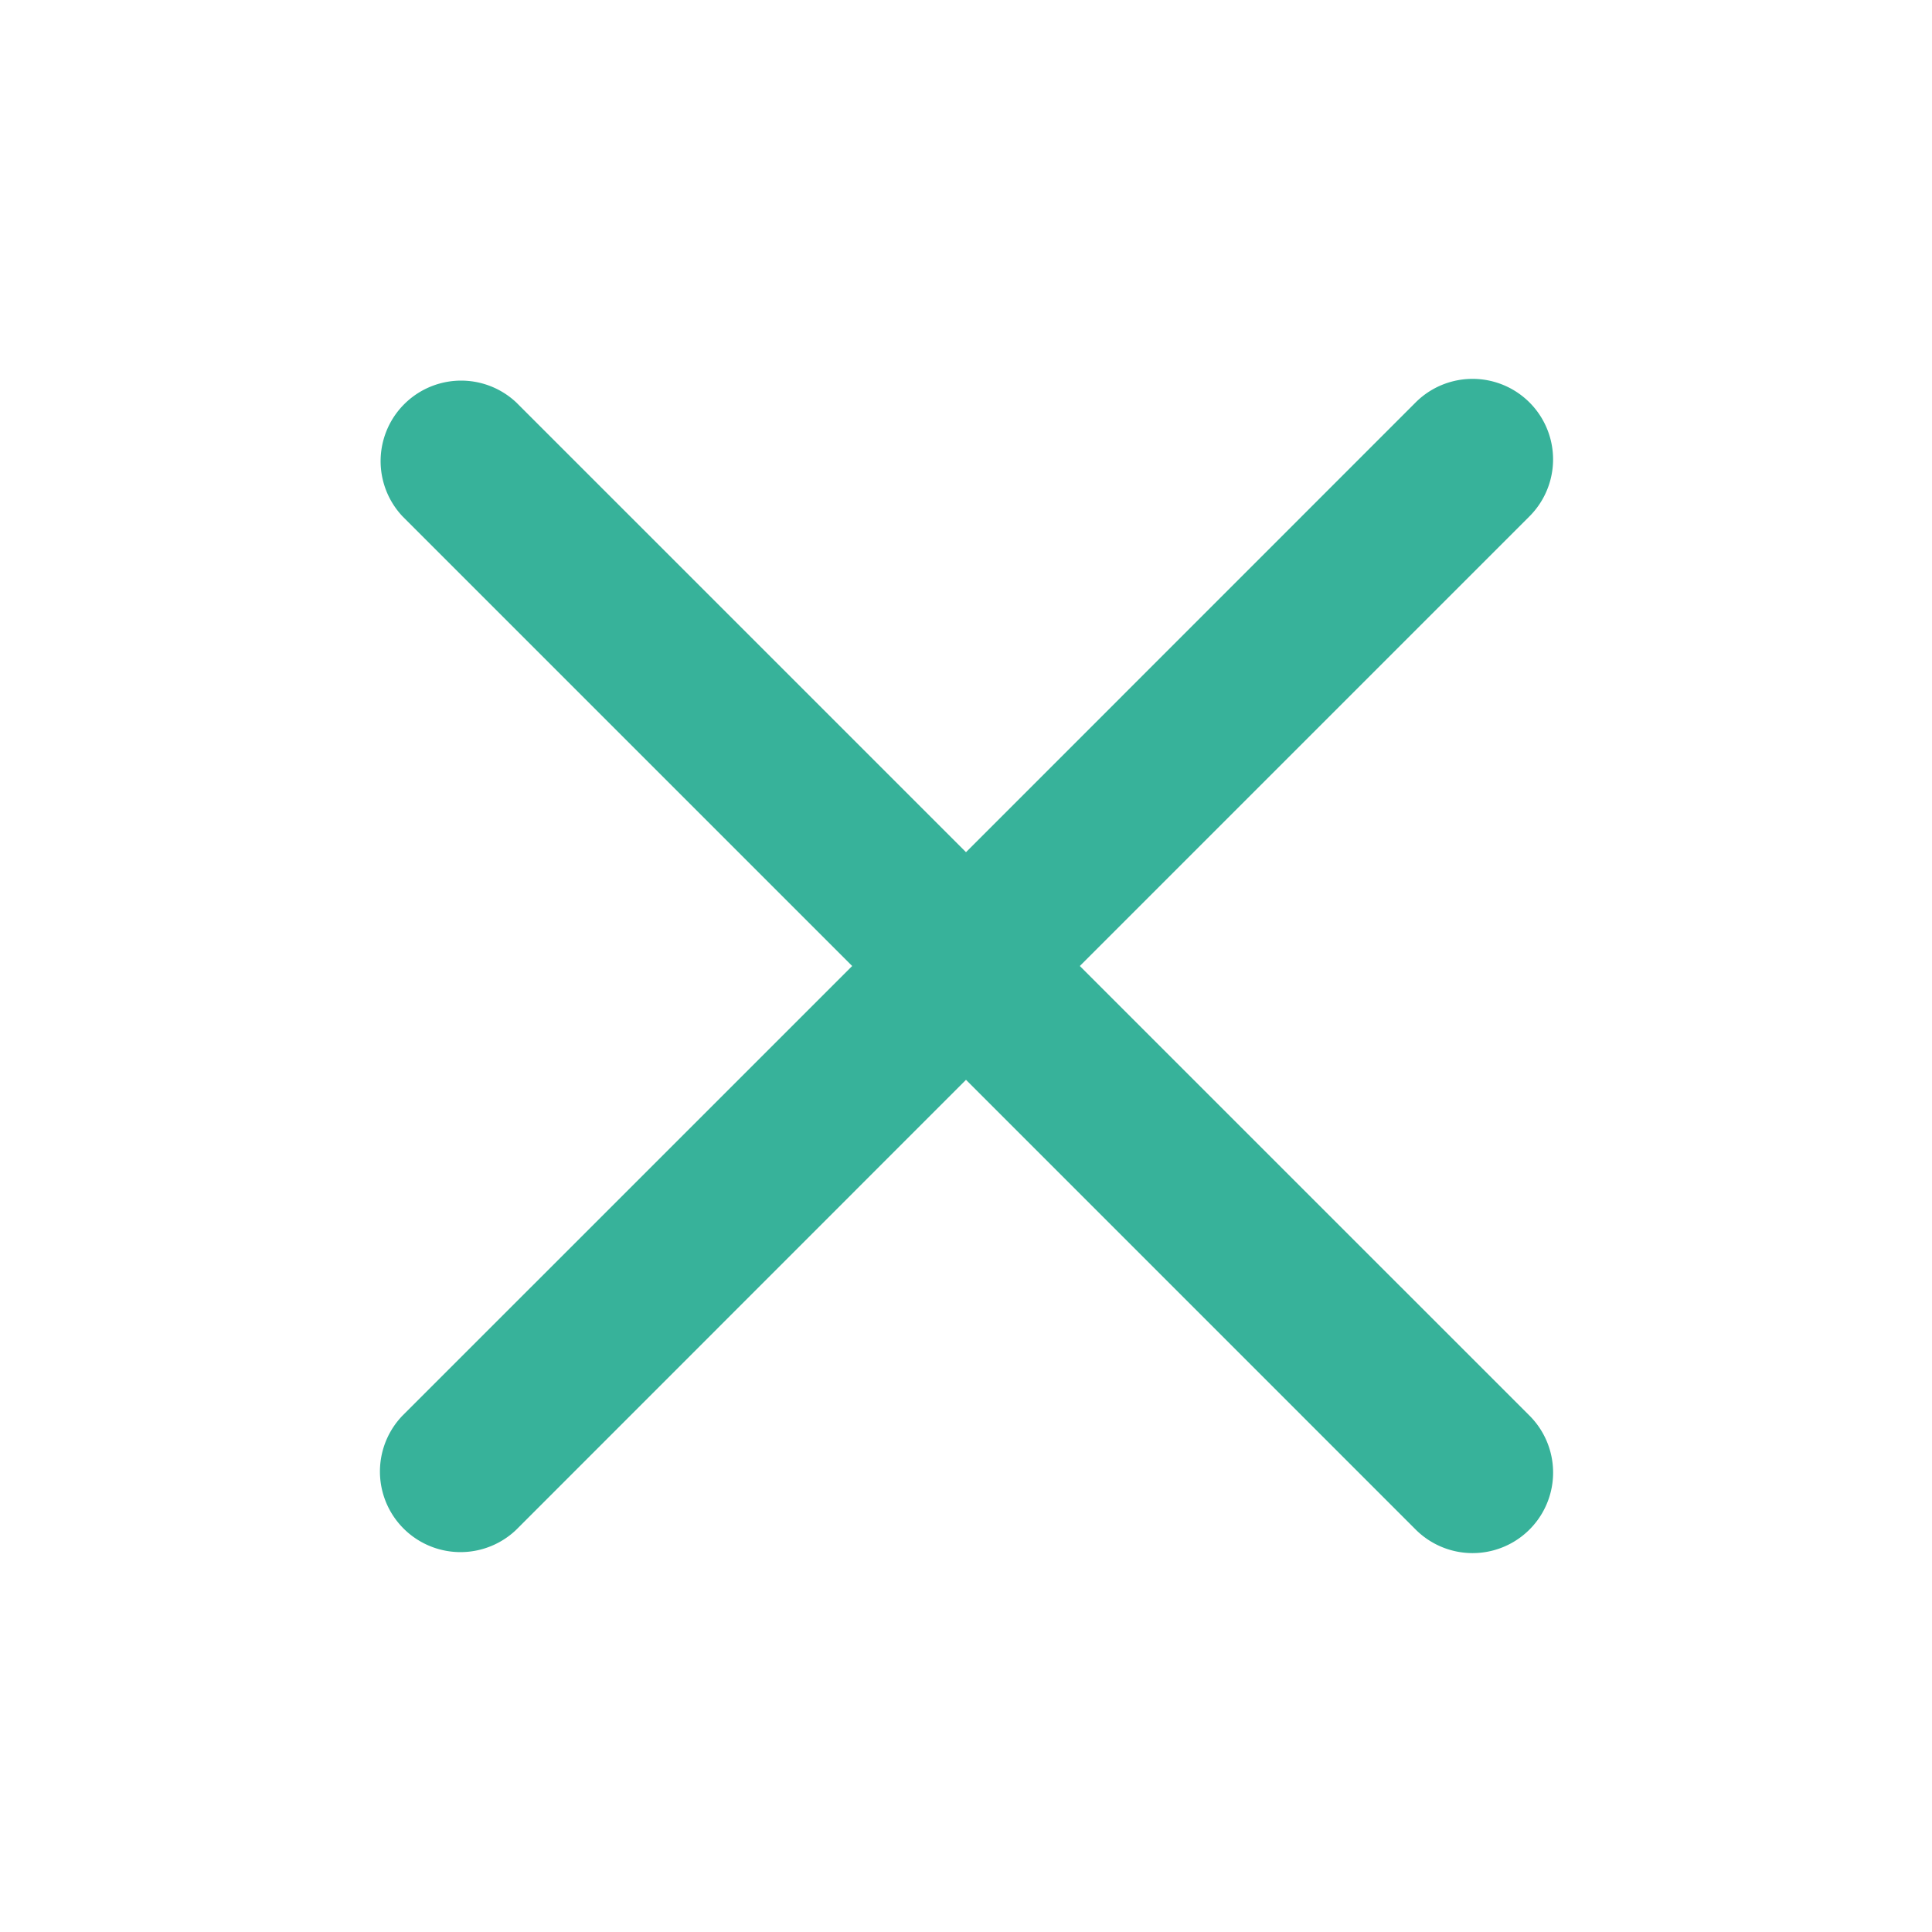 <svg xmlns="http://www.w3.org/2000/svg" width="34" height="34" fill="none" viewBox="0 0 34 34">
  <path fill="#37B29A" fill-rule="evenodd" d="M7.083 24.913a1.418 1.418 0 0 0 2.005 2.005L17 19.003l7.913 7.914a1.417 1.417 0 0 0 2.004-2.004L19.003 17l7.914-7.914a1.417 1.417 0 0 0-2.005-2.003L17 14.997 9.086 7.083a1.417 1.417 0 0 0-2.003 2.003L14.997 17l-7.914 7.913Z" clip-rule="evenodd"/>
</svg>
